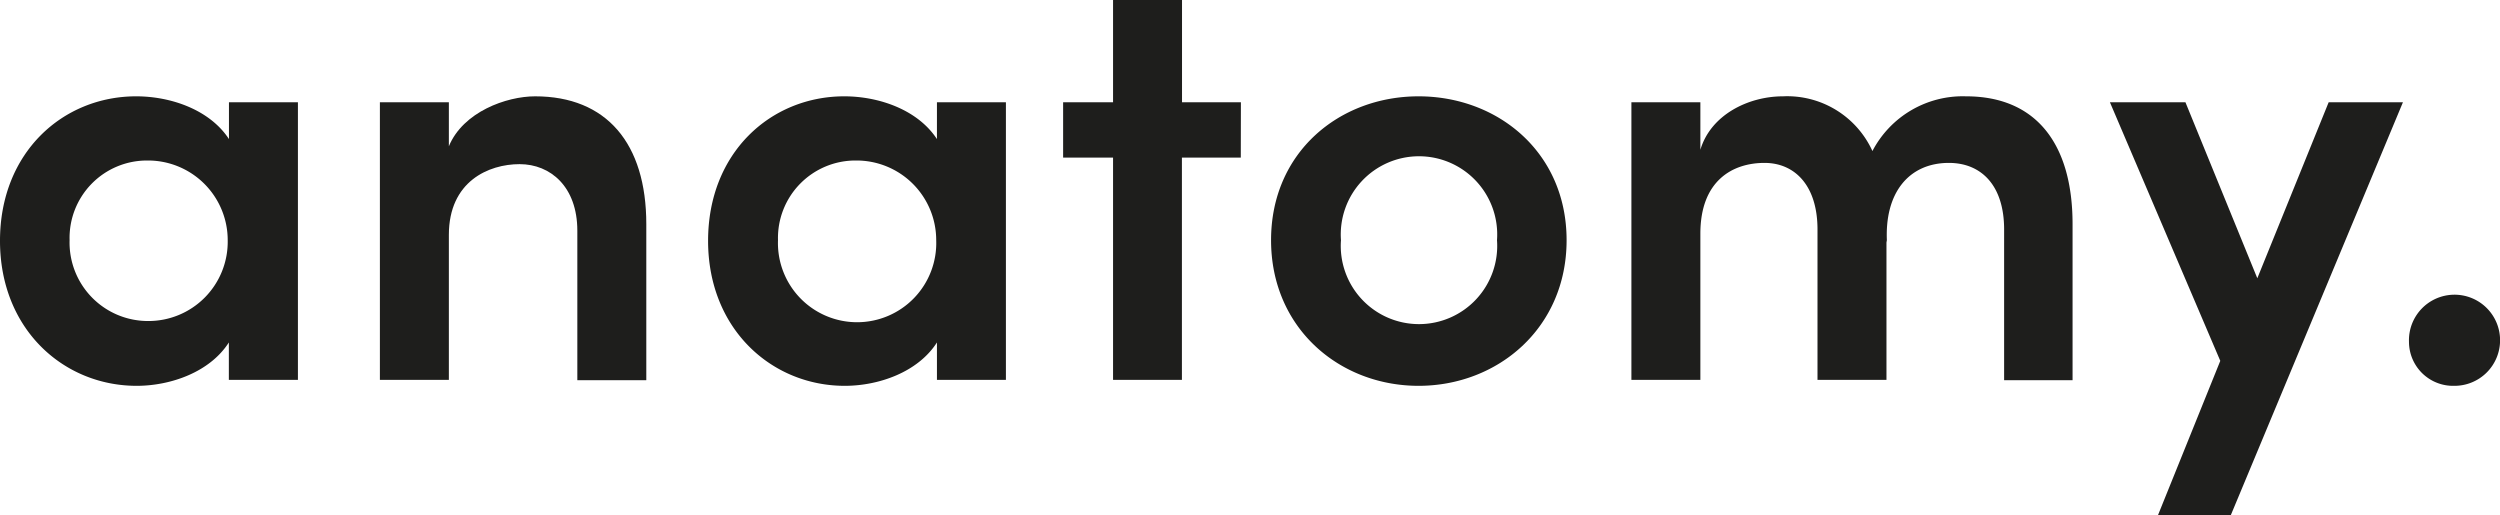 <svg id="Layer_1" data-name="Layer 1" xmlns="http://www.w3.org/2000/svg" viewBox="0 0 240.33 49.55"><defs><style>.cls-1{fill:#1e1e1c;}</style></defs><path class="cls-1" d="M28.64,9.83V36.52H22v-3.6c-1.83,2.86-5.61,4.17-8.86,4.17C6.12,37.09,0,31.66,0,23.15S6.06,9.26,13.09,9.26c3.37,0,7.09,1.31,8.92,4.11V9.83ZM21.89,23.09a7.66,7.66,0,0,0-7.72-7.66,7.44,7.44,0,0,0-7.48,7.66,7.54,7.54,0,0,0,7.48,7.77A7.62,7.62,0,0,0,21.89,23.09Z"/><path class="cls-1" d="M62.13,21.55v15H55.5V22.18c0-4.23-2.58-6.4-5.55-6.4s-6.8,1.65-6.8,6.8V36.52H36.52V9.83h6.63v4.23c1.37-3.31,5.54-4.8,8.29-4.8C58.3,9.26,62.13,13.77,62.13,21.55Z"/><path class="cls-1" d="M96.7,9.83V36.52H90.07v-3.6c-1.83,2.86-5.6,4.17-8.86,4.17-7,0-13.14-5.43-13.14-13.94S74.13,9.26,81.16,9.26c3.37,0,7.08,1.31,8.91,4.11V9.83ZM90,23.09a7.66,7.66,0,0,0-7.72-7.66,7.45,7.45,0,0,0-7.49,7.66,7.61,7.61,0,1,0,15.21,0Z"/><path class="cls-1" d="M119.28,15.15h-5.66V36.52H107V15.15h-4.8V9.83H107V0h6.63V9.83h5.66Z"/><path class="cls-1" d="M122.19,23.09c0-8.46,6.57-13.83,14.18-13.83s14.23,5.37,14.23,13.83-6.63,14-14.23,14S122.19,31.55,122.19,23.09Zm21.72,0a7.52,7.52,0,1,0-15,0,7.52,7.52,0,1,0,15,0Z"/><path class="cls-1" d="M199.24,21.55v15h-6.58V22.06c0-4.28-2.23-6.4-5.31-6.4-3.83,0-6.23,2.86-5.95,7.66l-.05-.23V36.52h-6.63V22.06c0-4.28-2.23-6.4-5.09-6.4-3.09,0-6.17,1.72-6.17,6.8V36.52h-6.63V9.83h6.63V14.4c1-3.37,4.62-5.14,7.94-5.14A9,9,0,0,1,180,14.52a9.79,9.79,0,0,1,9-5.26C195.69,9.26,199.24,13.77,199.24,21.55Z"/><path class="cls-1" d="M231,9.83,214.44,49.55h-7l6-14.86L202.83,9.83h7.26L217,26.75l6.86-16.92Z"/><path class="cls-1" d="M231.58,32.86a4.38,4.38,0,1,1,4.35,4.23A4.24,4.24,0,0,1,231.58,32.86Z"/></svg>